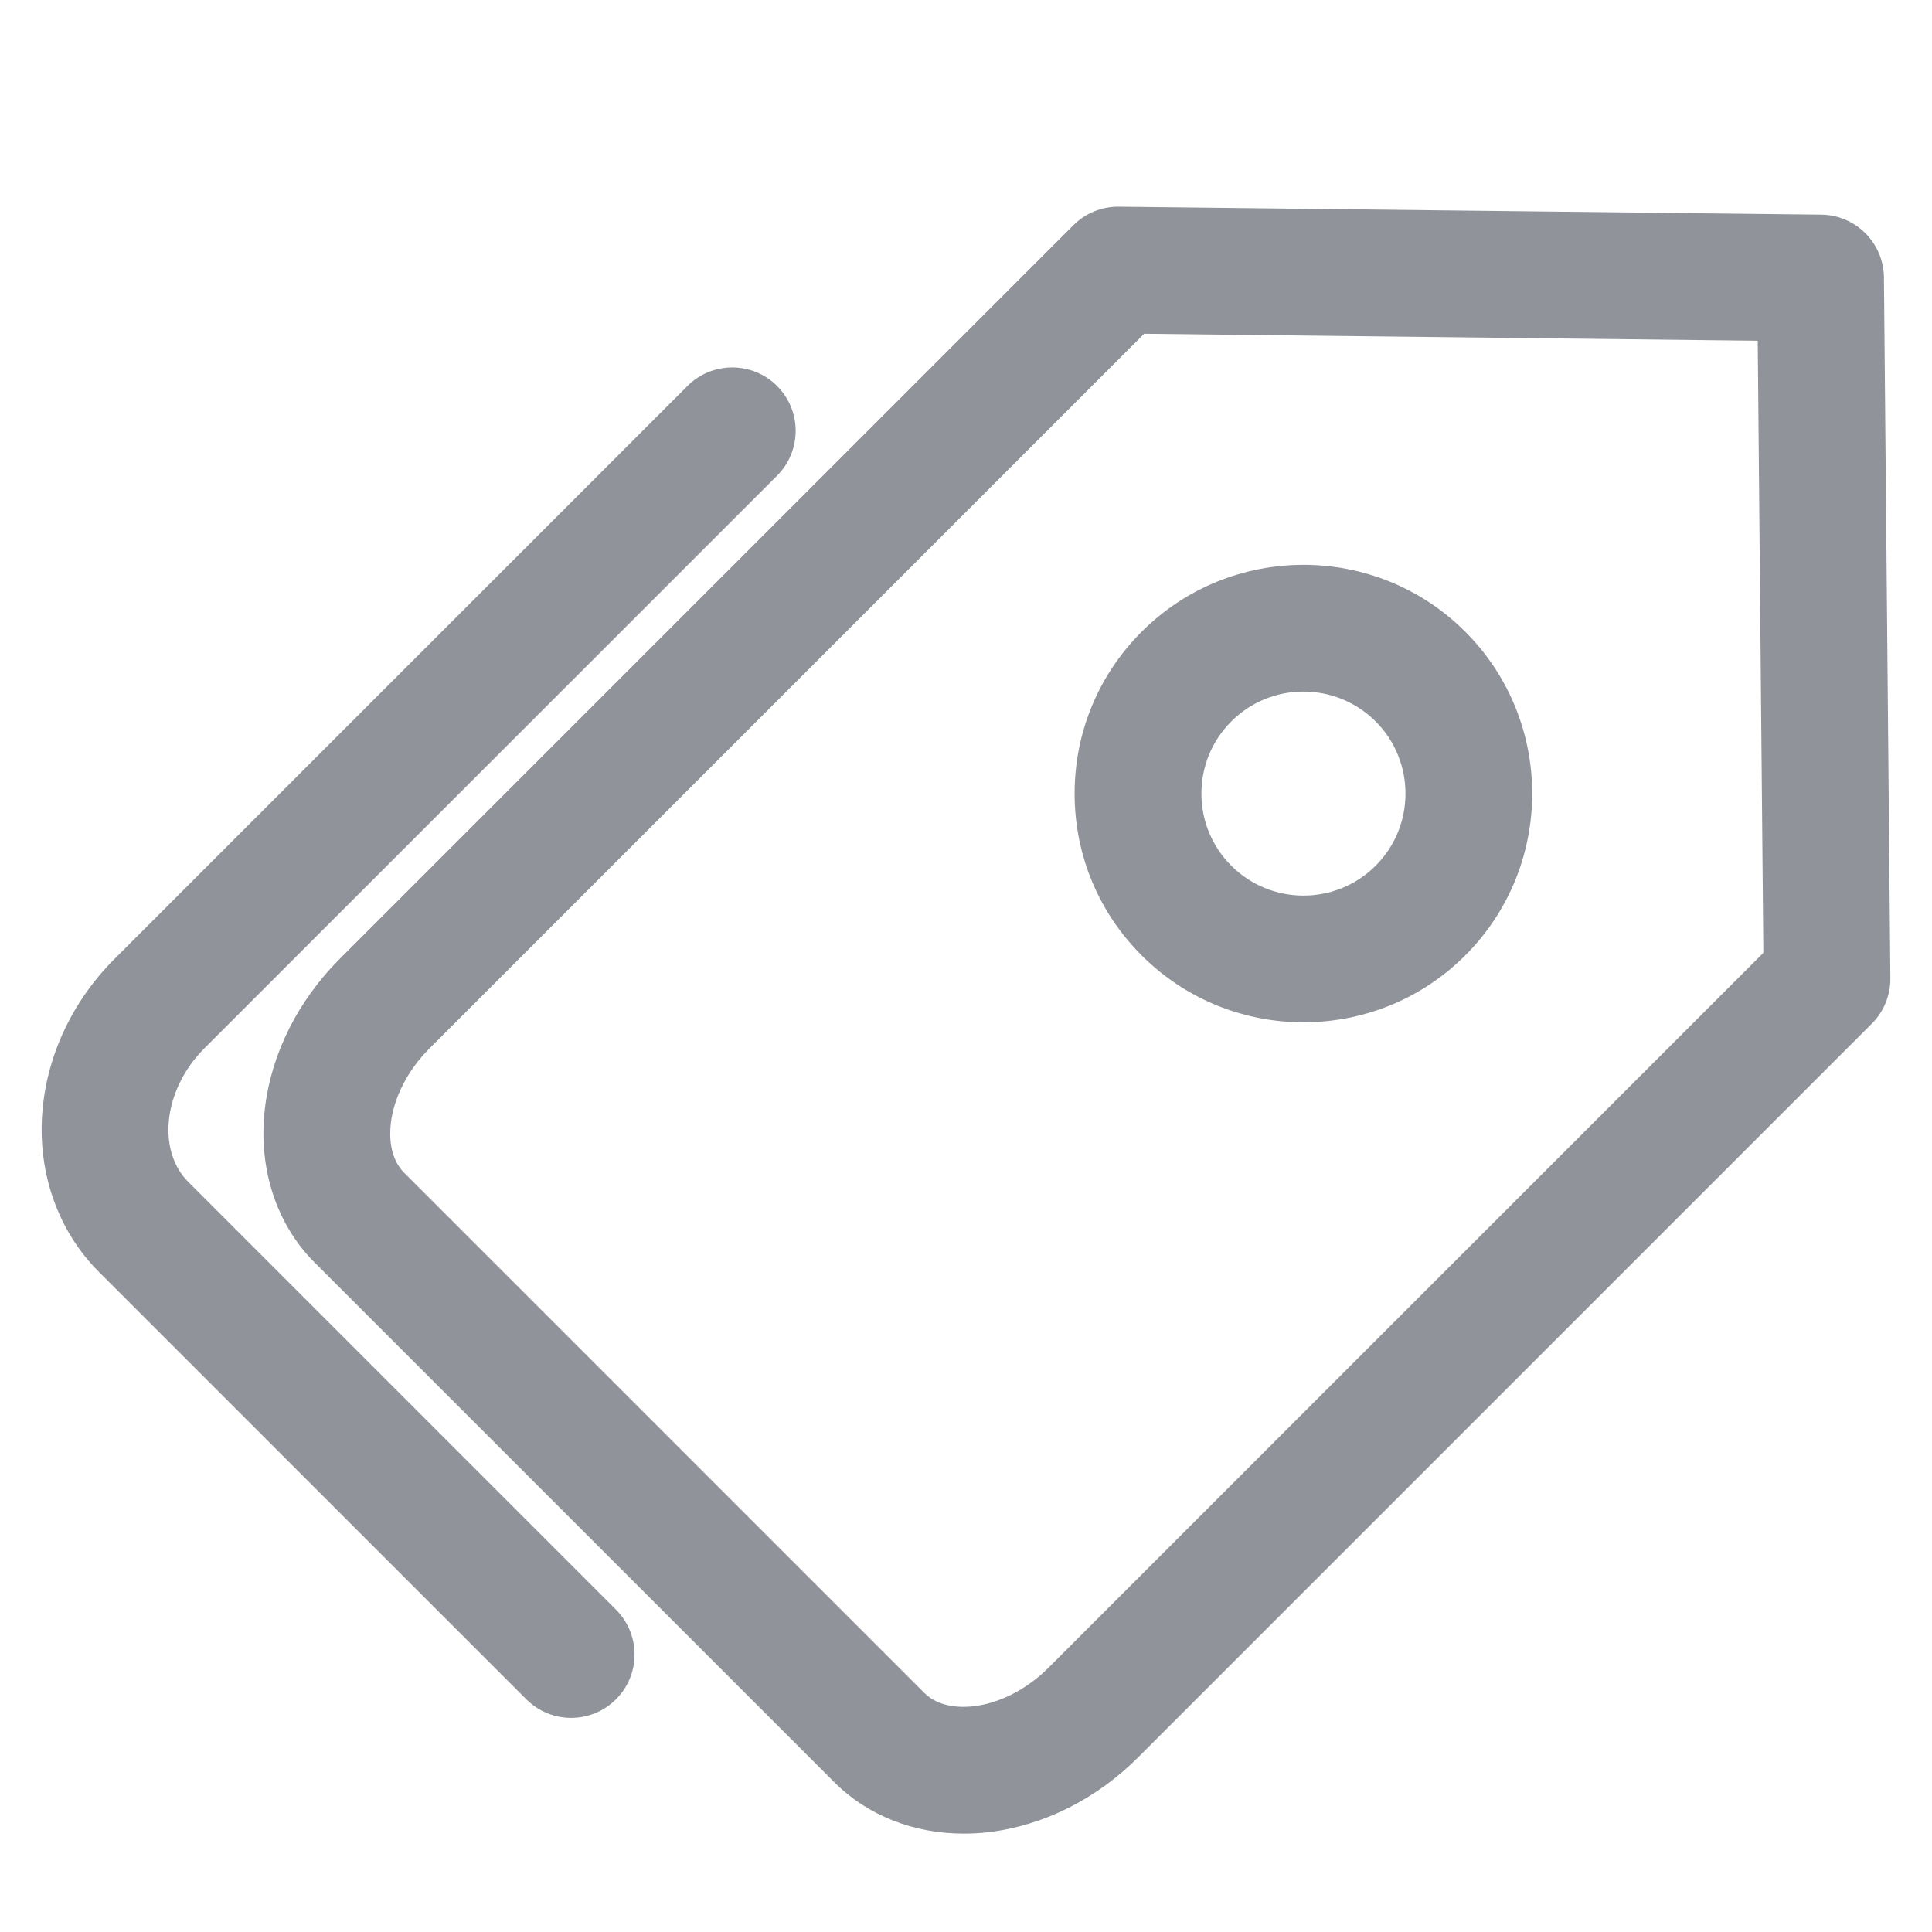 <svg t="1636639446969" class="icon" viewBox="0 0 1024 1024" version="1.1" xmlns="http://www.w3.org/2000/svg"><path d="M510.816 971.851c-26.485 0-50.933-9.568-68.501-27.125L166.752 669.163c-20.437-20.437-30.037-50.187-26.357-81.632 3.392-28.96 17.483-57.12 39.659-79.296l388.853-388.853c6.4-6.4 15.093-9.952 24.139-9.835l372.267 4.224c18.283 0.203 33.045 14.997 33.216 33.291l3.403 371.445c0.085 9.013-3.467 17.685-9.845 24.064L603.243 931.424c-22.176 22.176-50.336 36.256-79.296 39.659-4.416 0.512-8.8 0.768-13.131 0.768z m95.616-794.955L227.573 555.755c-11.36 11.36-18.805 25.803-20.427 39.605-0.747 6.4-0.821 18.336 7.125 26.293l275.563 275.563c7.957 7.957 19.883 7.883 26.293 7.125 13.803-1.621 28.235-9.067 39.605-20.427l378.88-378.88-2.976-324.437-325.205-3.701z" fill="#909399" p-id="8585"></path><path d="M302.72 910.507c-8.597 0-17.195-3.285-23.755-9.845L52.309 674.016c-21.291-21.291-32.213-51.744-29.941-83.552 2.165-30.475 15.797-59.691 38.368-82.261L364.352 204.587c13.12-13.12 34.4-13.12 47.52 0 13.12 13.12 13.12 34.4 0 47.52L108.245 555.712c-10.976 10.976-17.845 25.376-18.848 39.509-0.896 12.544 2.816 23.648 10.432 31.264l226.656 226.656c13.12 13.12 13.12 34.4 0 47.52-6.571 6.571-15.168 9.845-23.765 9.845z m388.149-368.661c-31.061 0-62.123-11.819-85.771-35.467-22.912-22.912-35.531-53.365-35.531-85.771s12.619-62.859 35.531-85.771c47.296-47.285 124.245-47.296 171.531 0s47.296 124.245 0 171.531c-23.637 23.659-54.699 35.477-85.76 35.477z m62.005-59.221z m-62.005-116.085c-13.856 0-27.701 5.269-38.251 15.819-10.219 10.219-15.84 23.797-15.84 38.251s5.632 28.032 15.84 38.251c21.088 21.088 55.413 21.088 76.501 0 21.088-21.088 21.088-55.413 0-76.501-10.549-10.539-24.405-15.819-38.251-15.819z" fill="#909399" p-id="8586"></path></svg>